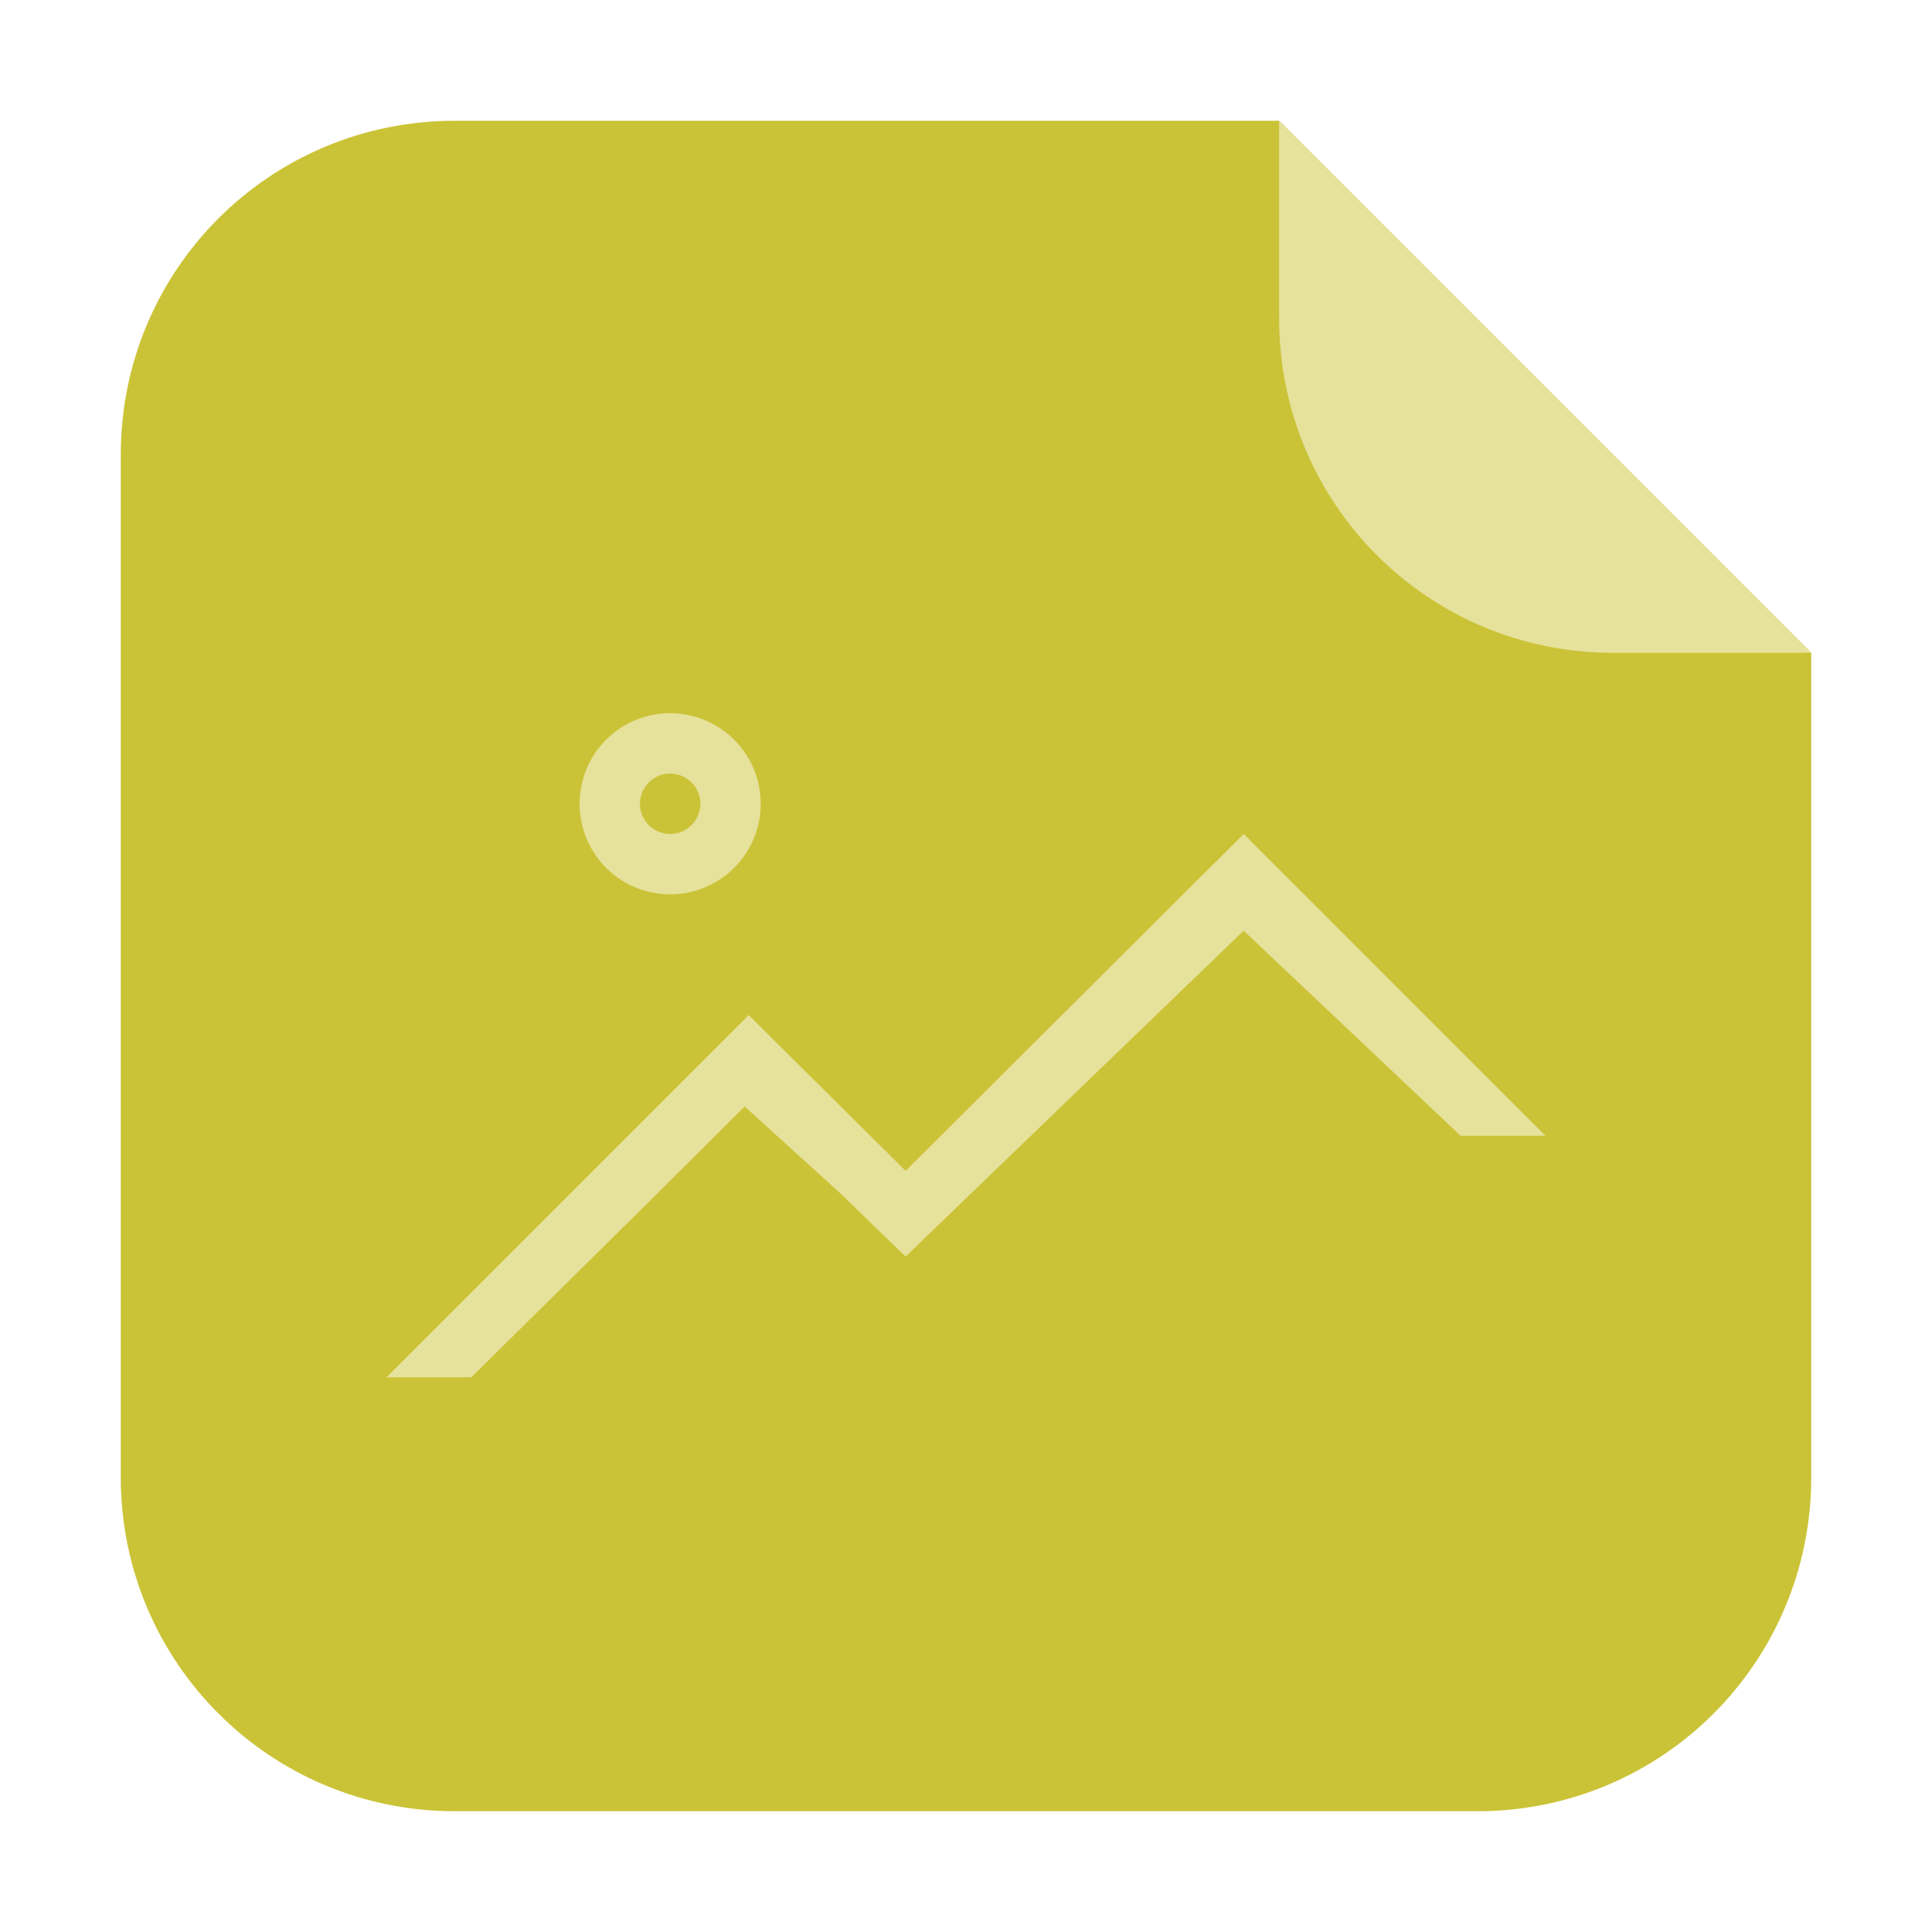 <svg height="32" width="32" xmlns="http://www.w3.org/2000/svg"><g transform="translate(34.388 10.388)"><path d="m-13.201-8.388h-13.651c-3.066 0-5.536 2.468-5.536 5.534v16.93c0 3.066 2.47 5.536 5.536 5.536h16.93c3.066 0 5.534-2.47 5.534-5.536v-13.651z" fill="#cbc337" fill-rule="evenodd"/><path d="m-4.388.425-8.813-8.813v3.279c0 3.066 2.468 5.534 5.534 5.534z" fill="#e6e19b" fill-rule="evenodd"/><path d="m-23.288 1.425a1.5 1.5 0 0 0 -1.5 1.5 1.5 1.5 0 0 0 1.5 1.5 1.5 1.5 0 0 0 1.5-1.5 1.5 1.5 0 0 0 -1.5-1.5m0 1a.5.5 0 0 1  .5.5.5.5 0 0 1 -.5.5.5.5 0 0 1 -.5-.5.5.5 0 0 1  .5-.5m9.5 1-5.6 5.58-2.6-2.58-6 6h1.406l3.119-3.082 1.408-1.404 1.564 1.418 1.102 1.068 5.6-5.398 3.594 3.398h1.406z" fill="#e6e19b" stroke-width="2"/></g></svg>
